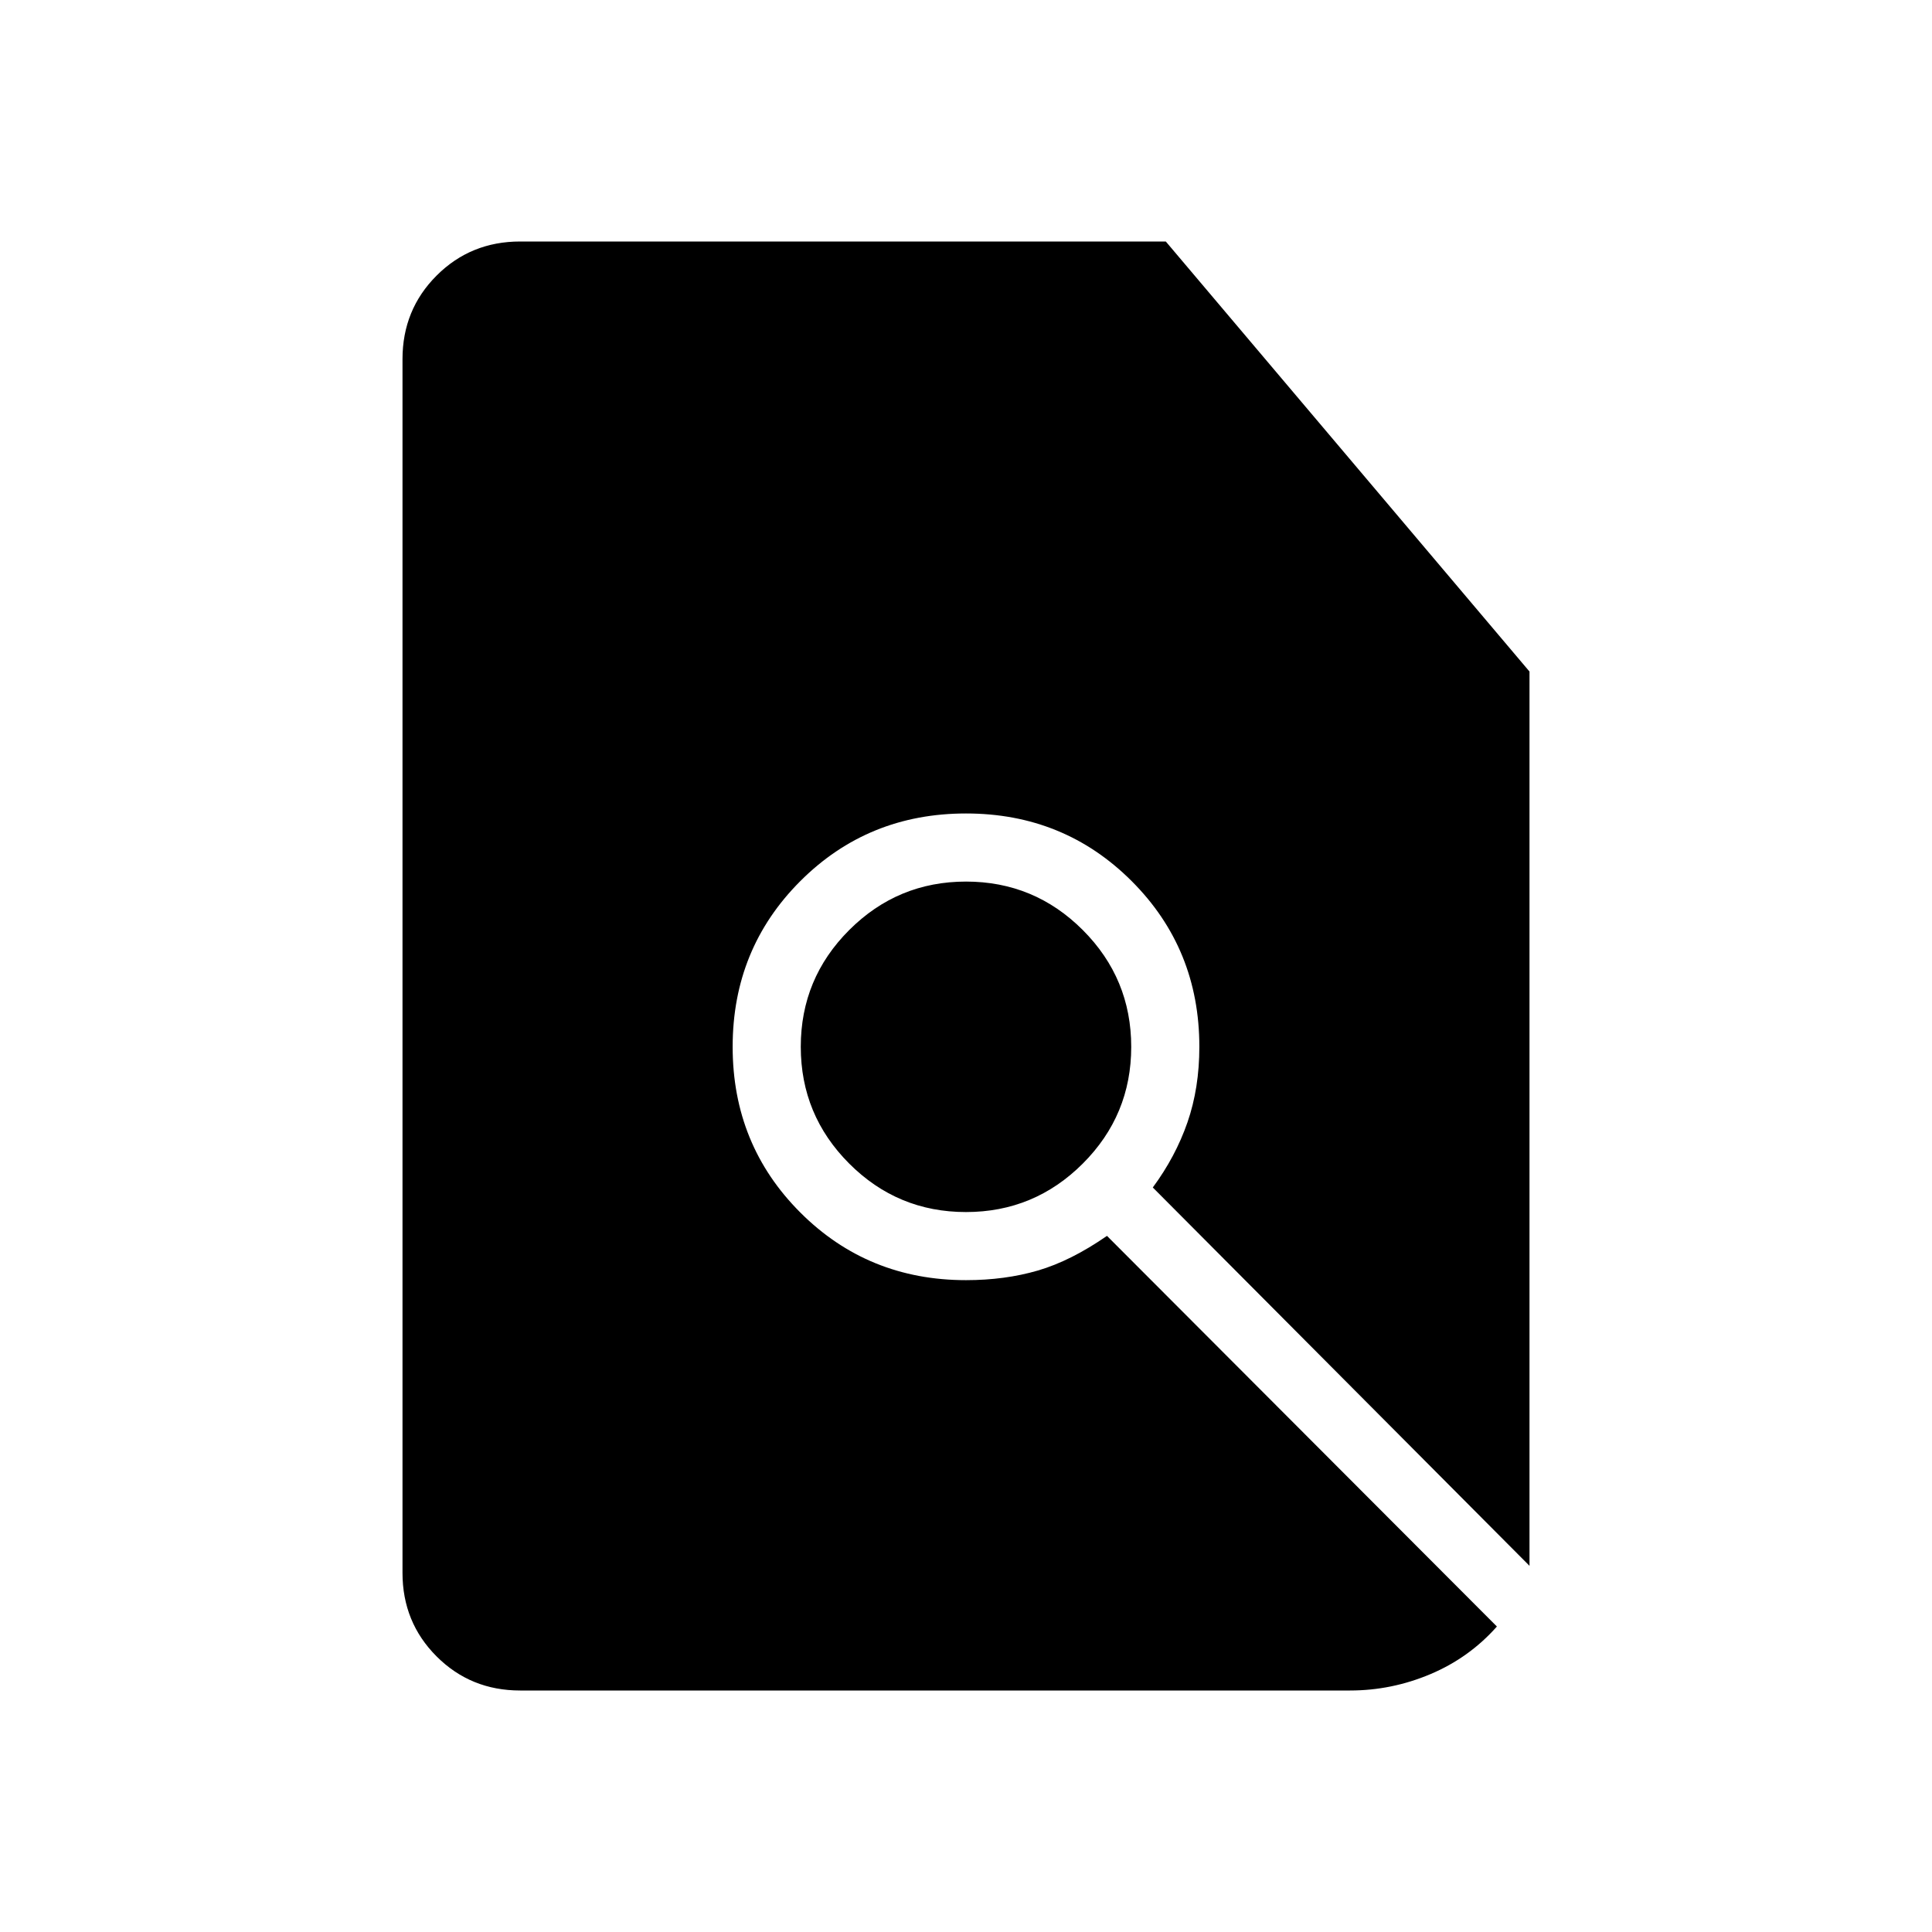 <svg xmlns="http://www.w3.org/2000/svg" height="40" viewBox="0 -960 960 960" width="40"><path d="M258.46-120q-24.58 0-41.52-16.94Q200-153.88 200-178.46v-603.08q0-24.58 16.94-41.52Q233.88-840 258.46-840h320.82L760-626.31v444.36l-187.18-188q11.31-15.31 17.22-32.35 5.91-17.04 5.91-37.55 0-48.71-33.62-82.33-33.61-33.61-82.33-33.61t-82.33 33.61q-33.62 33.62-33.62 82.33 0 48.72 33.62 82.34Q431.28-323.9 480-323.9q19.34 0 35.71-4.78t34.34-17.22L743.8-151.79q-13.77 15.53-33.03 23.66T670.82-120H258.46Zm221.52-237.74q-33.95 0-58.02-24.09-24.06-24.09-24.06-58.04t24.08-58.01q24.09-24.07 58.04-24.07t58.02 24.09q24.06 24.08 24.06 58.04 0 33.95-24.08 58.01-24.09 24.07-58.04 24.07Z"/></svg>